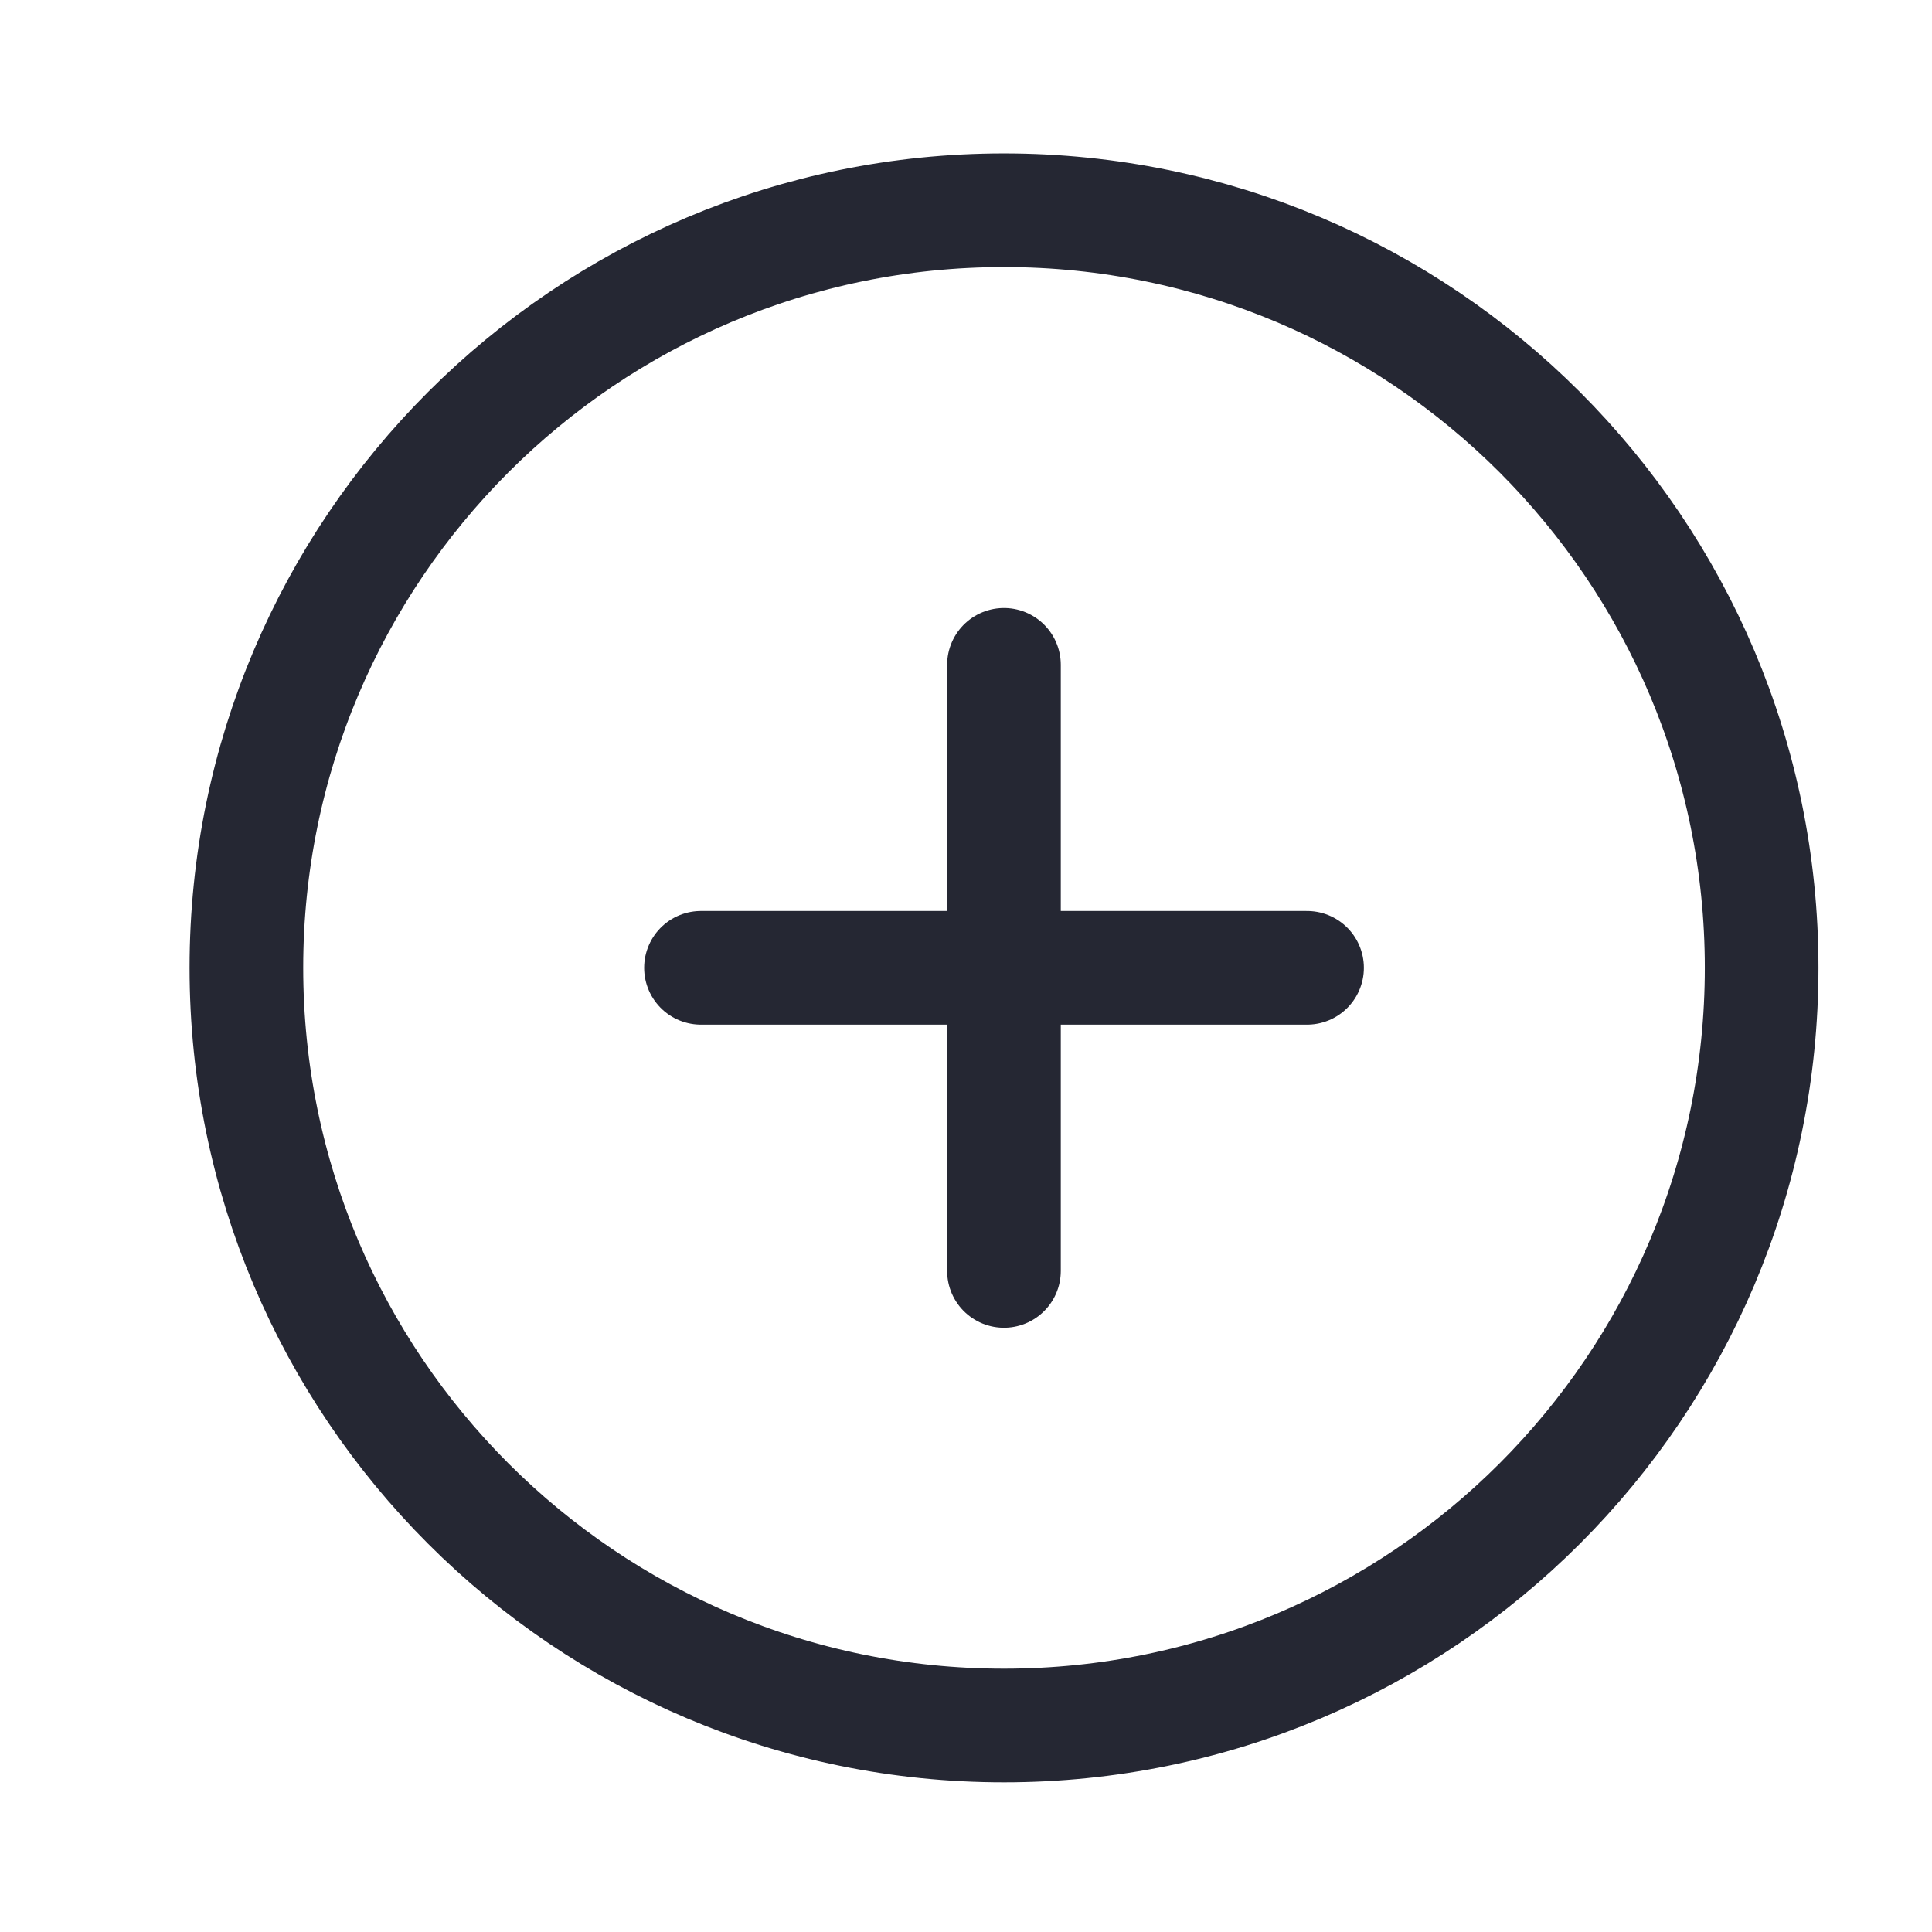 <svg width="17" height="17" viewBox="0 0 17 17" fill="none" xmlns="http://www.w3.org/2000/svg">
<path d="M8.834 15.183C12.516 15.183 15.501 12.198 15.501 8.516C15.501 4.835 12.516 1.85 8.834 1.85C5.152 1.85 2.168 4.835 2.168 8.516C2.168 12.198 5.152 15.183 8.834 15.183Z" stroke="#252733" stroke-linecap="round" stroke-linejoin="round"/>
<path d="M8.834 5.85V11.183" stroke="#252733" stroke-linecap="round" stroke-linejoin="round"/>
<path d="M6.168 8.516H11.501" stroke="#252733" stroke-linecap="round" stroke-linejoin="round"/>
</svg>
